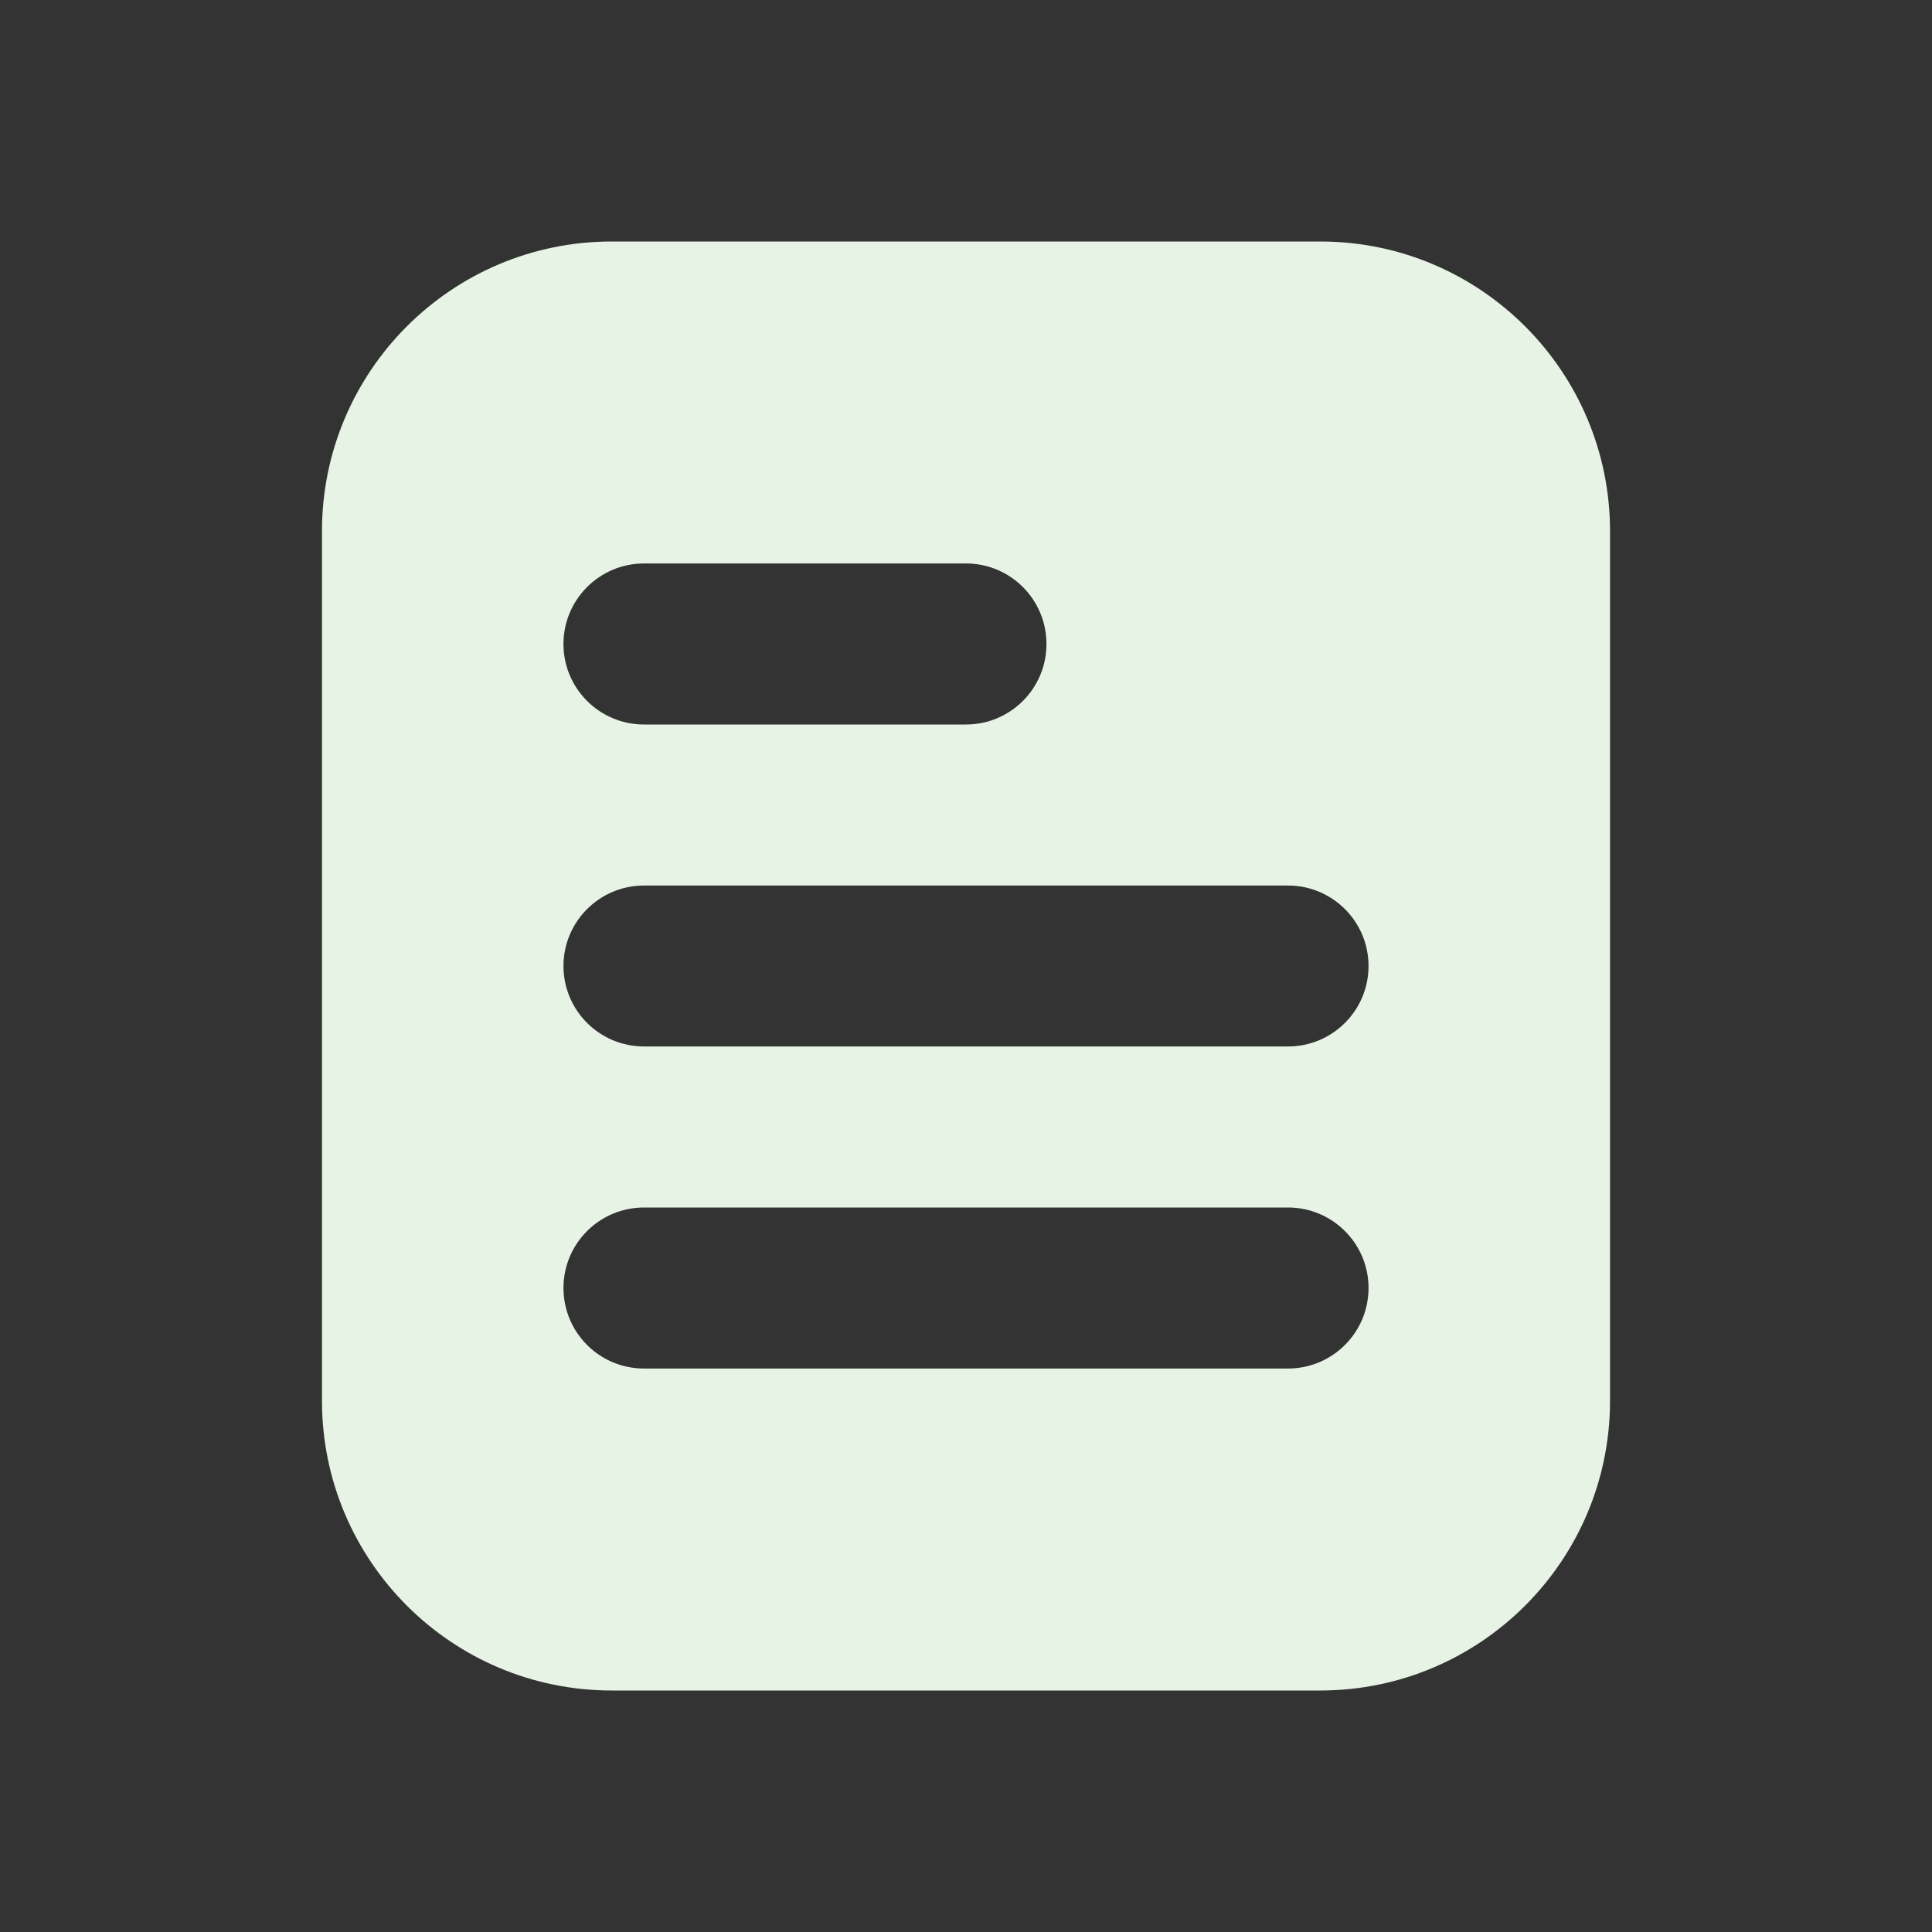 <svg width="20" height="20" viewBox="0 0 20 20" fill="none" xmlns="http://www.w3.org/2000/svg">
<rect x="0" y="0" width="20" height="20" fill="#333333" stroke="none"/>
<path fill-rule="evenodd" clip-rule="evenodd" d="M6.333 2.5C4.676 2.5 3.333 3.843 3.333 5.5V14.5C3.333 16.157 4.676 17.5 6.333 17.5H13.667C15.323 17.5 16.667 16.157 16.667 14.5V5.5C16.667 3.843 15.323 2.5 13.667 2.5H6.333ZM6.667 5.833C6.206 5.833 5.833 6.206 5.833 6.667C5.833 7.127 6.206 7.5 6.667 7.5H10C10.46 7.5 10.833 7.127 10.833 6.667C10.833 6.206 10.46 5.833 10 5.833H6.667ZM6.667 9.167C6.206 9.167 5.833 9.54 5.833 10C5.833 10.46 6.206 10.833 6.667 10.833H13.333C13.794 10.833 14.167 10.46 14.167 10C14.167 9.54 13.794 9.167 13.333 9.167H6.667ZM6.667 12.5C6.206 12.5 5.833 12.873 5.833 13.333C5.833 13.794 6.206 14.167 6.667 14.167H13.333C13.794 14.167 14.167 13.794 14.167 13.333C14.167 12.873 13.794 12.5 13.333 12.5H6.667Z" fill="#E7F4E5"/>
</svg>
